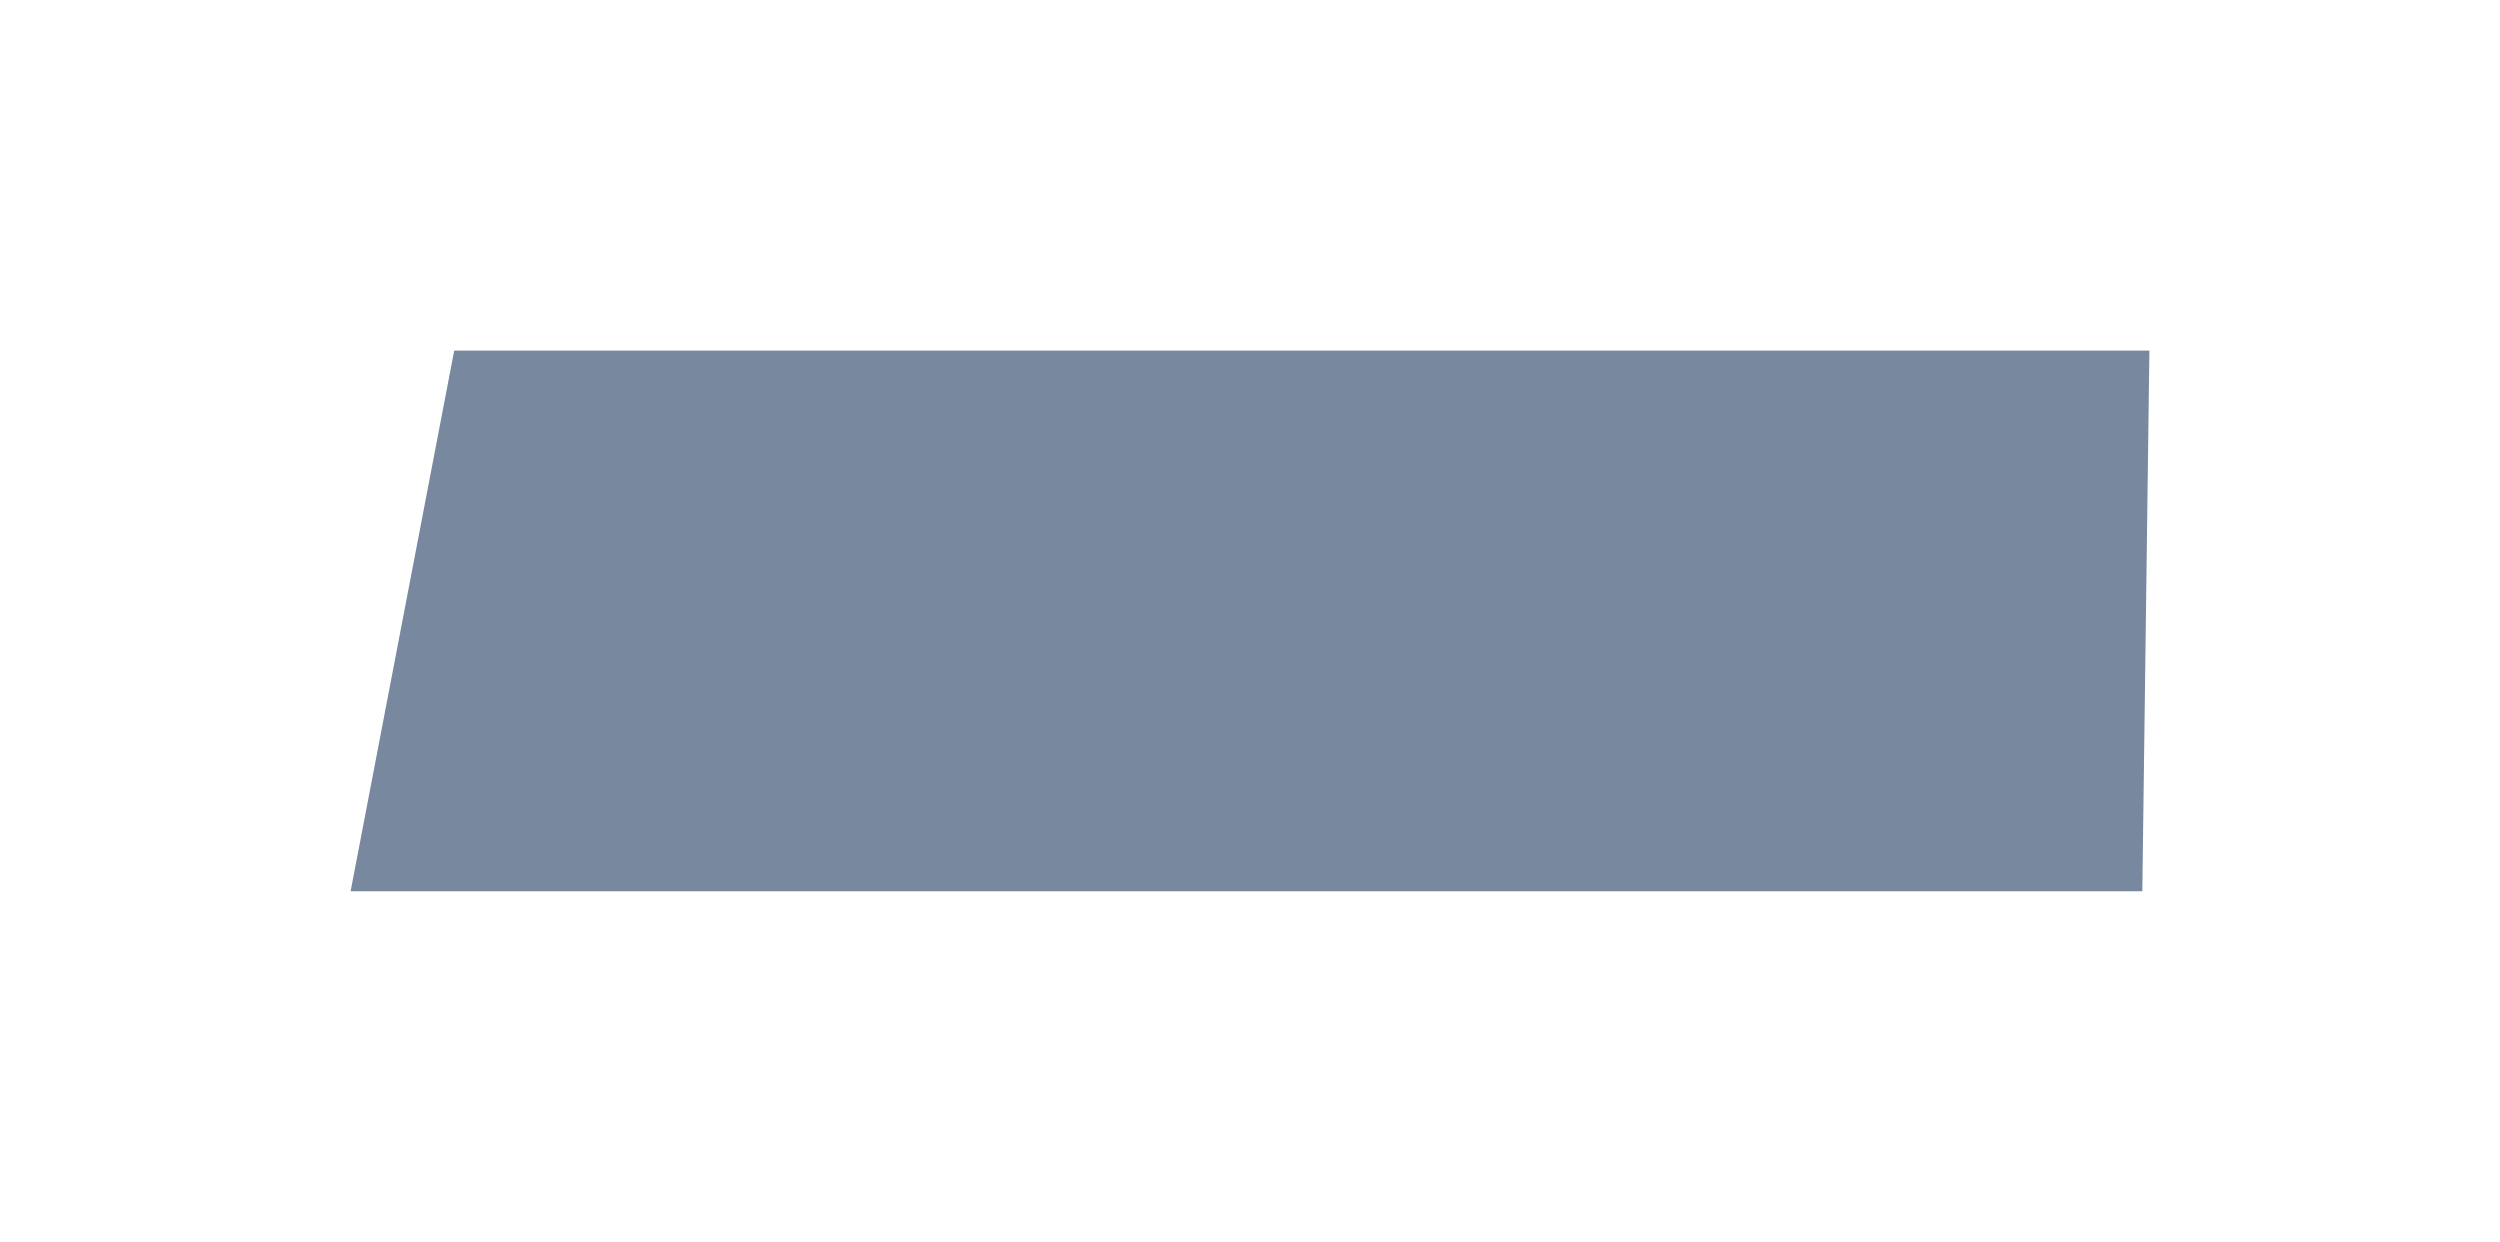 <svg height="250.612" viewBox="0 0 504.505 250.612" width="504.505" xmlns="http://www.w3.org/2000/svg"><path d="m381.092 450.514-20.907 109.107h361.572l1.428-109.107z" fill="#1b365d" opacity=".591" transform="translate(-289.432 -379.762)"/></svg>